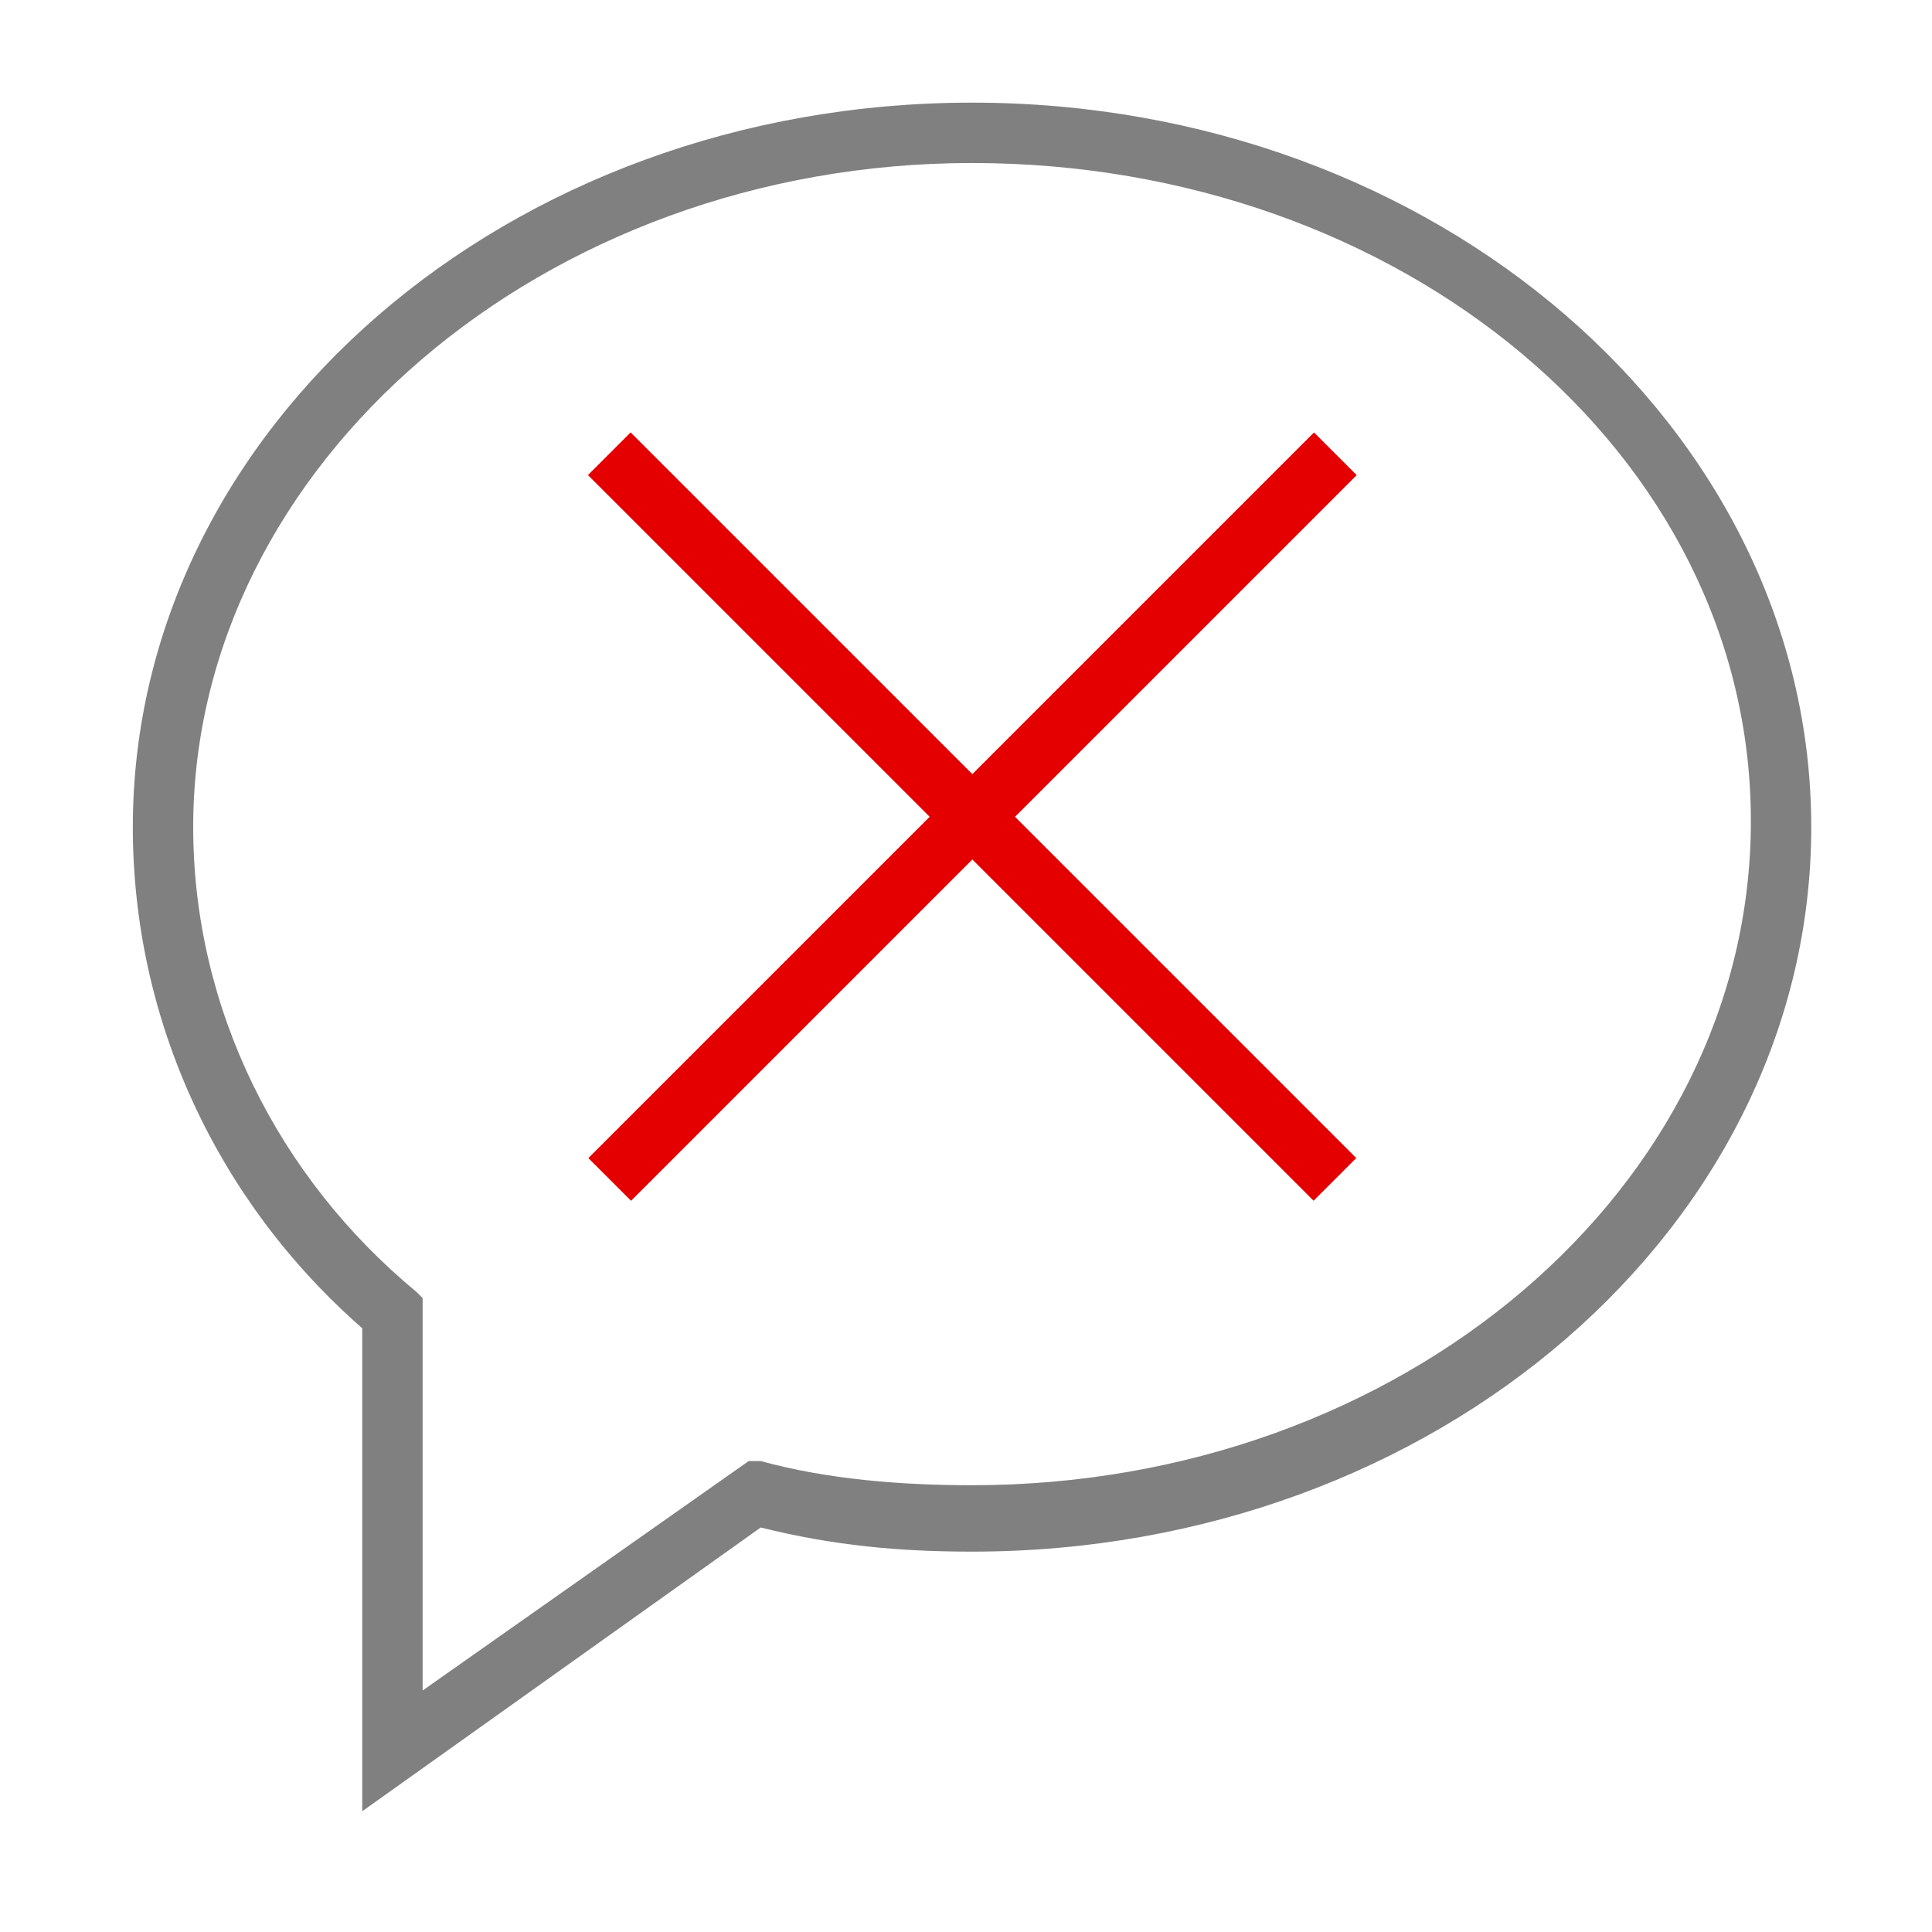 <?xml version="1.0" encoding="utf-8"?>
<!-- Generator: Adobe Illustrator 21.0.0, SVG Export Plug-In . SVG Version: 6.00 Build 0)  -->
<svg version="1.1" id="信息" xmlns="http://www.w3.org/2000/svg" xmlns:xlink="http://www.w3.org/1999/xlink" x="0px" y="0px"
	 viewBox="0 0 32 32" style="enable-background:new 0 0 32 32;" xml:space="preserve">
<style type="text/css">
	.st0{fill:#808080;}
	.st1{fill:#E40000;}
</style>
<title>32</title>
<g id="_32">
	<path class="st0" d="M6,30v-8c-2.4-2.1-3.8-5.1-3.8-8.3c0-6.6,6.2-12,13.9-12S30,7.1,30,13.7s-6.2,12-13.9,12
		c-1.2,0-2.3-0.1-3.5-0.4L6,30z M16.1,2.7C9,2.7,3.2,7.7,3.2,13.7c0,3,1.4,5.8,3.7,7.7L7,21.5V28l5.4-3.8l0.2,0
		c1.1,0.3,2.3,0.4,3.5,0.4c7.1,0,12.9-4.9,12.9-11S23.2,2.7,16.1,2.7z"/>
	<rect x="7.6" y="13" transform="matrix(0.707 -0.707 0.707 0.707 -4.819 15.364)" class="st1" width="17" height="1"/>
	<rect x="15.6" y="5" transform="matrix(0.707 -0.707 0.707 0.707 -4.826 15.363)" class="st1" width="1" height="17"/>
</g>
</svg>
